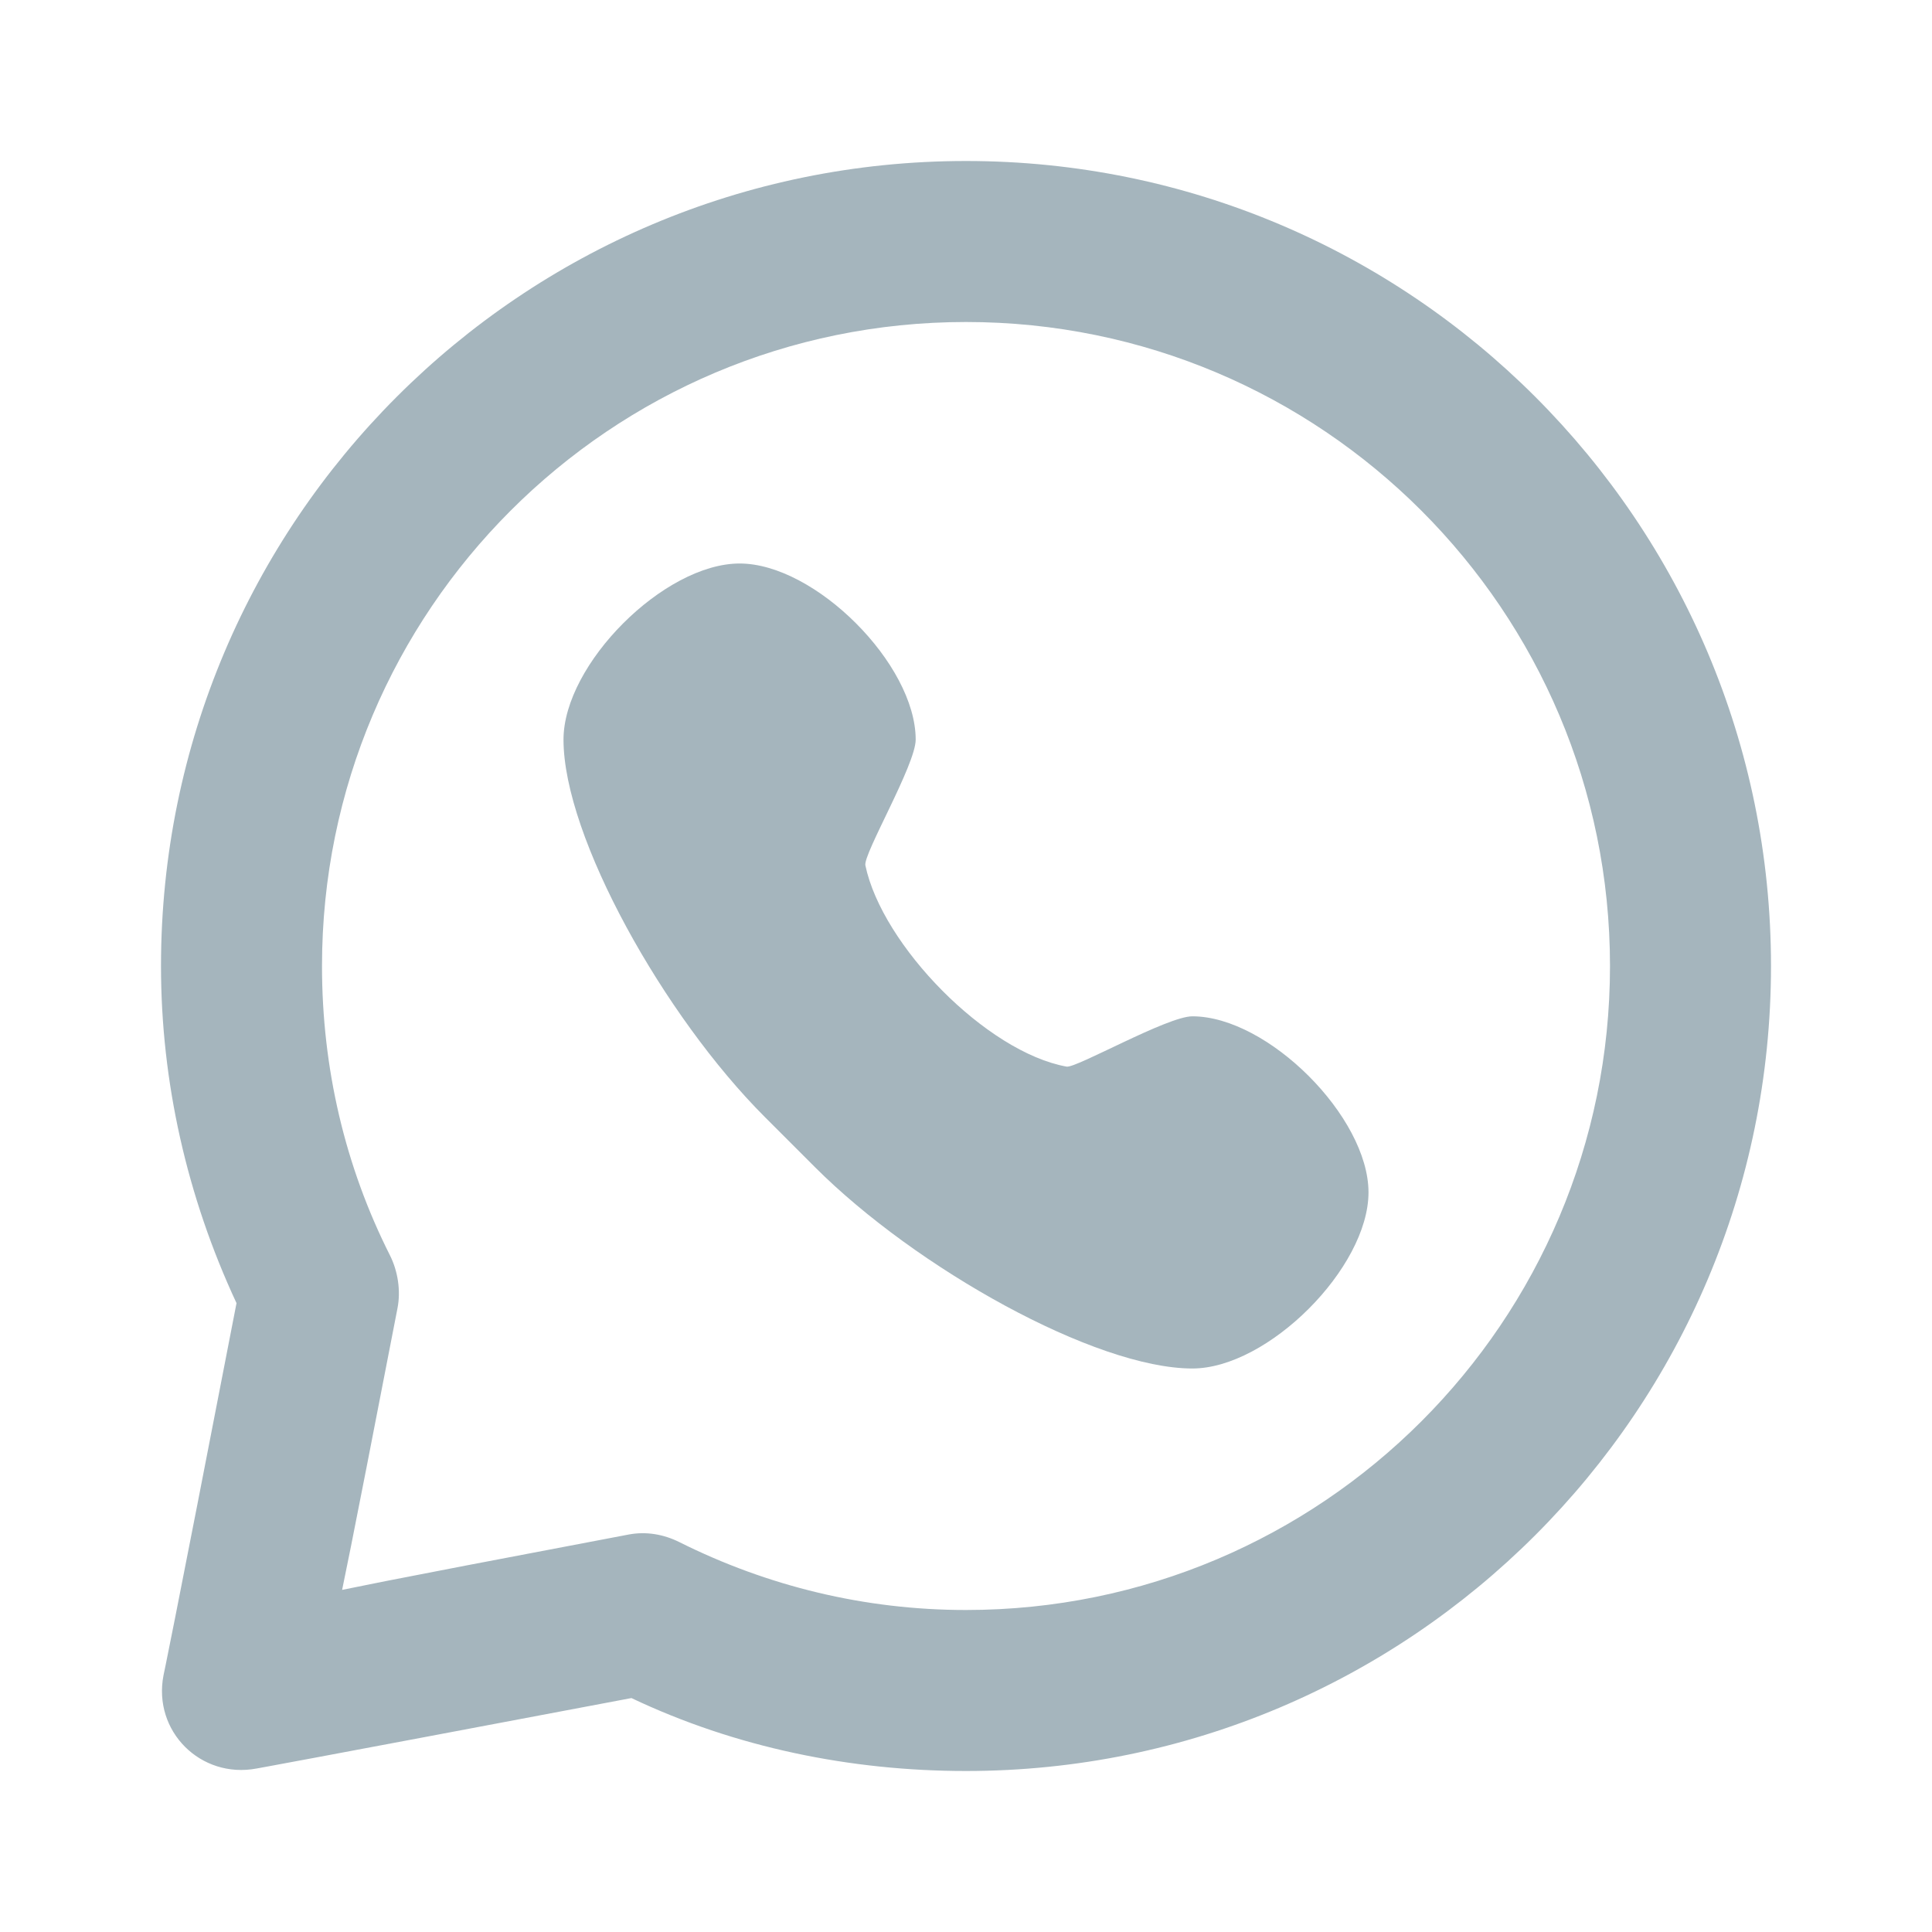 <svg width="24" height="24" viewBox="0 0 24 24" fill="none" xmlns="http://www.w3.org/2000/svg">
<path d="M12 2C6.477 2 2 6.477 2 12C2 13.434 2.32 14.862 2.938 16.188C2.118 20.422 2.031 20.812 2.031 20.812C1.897 21.506 2.493 22.1 3.188 21.969C3.188 21.969 3.567 21.903 7.844 21.094C9.135 21.707 10.566 22 12 22C17.523 22 22 17.523 22 12C22 6.477 17.523 2 12 2ZM12 4C16.418 4 20 7.582 20 12C20 16.418 16.418 20 12 20C10.743 20 9.536 19.705 8.438 19.156C8.242 19.059 8.027 19.022 7.812 19.062C4.262 19.735 4.544 19.694 4.25 19.75C4.308 19.452 4.258 19.761 4.938 16.25C4.98 16.033 4.943 15.791 4.844 15.594C4.286 14.488 4 13.268 4 12C4 7.582 7.582 4 12 4Z" fill="#A5B5BD"/>
<path d="M9.188 7C8.25 7 7 8.25 7 9.188C7 10.396 8.25 12.625 9.5 13.875C9.635 14.009 9.99 14.366 10.125 14.5C11.375 15.75 13.604 17 14.812 17C15.75 17 17 15.75 17 14.812C17 13.875 15.75 12.625 14.812 12.625C14.5 12.625 13.369 13.271 13.25 13.25C12.254 13.07 10.958 11.743 10.75 10.75C10.721 10.611 11.375 9.5 11.375 9.188C11.375 8.25 10.125 7 9.188 7Z" fill="#A5B5BD"/>
</svg>
